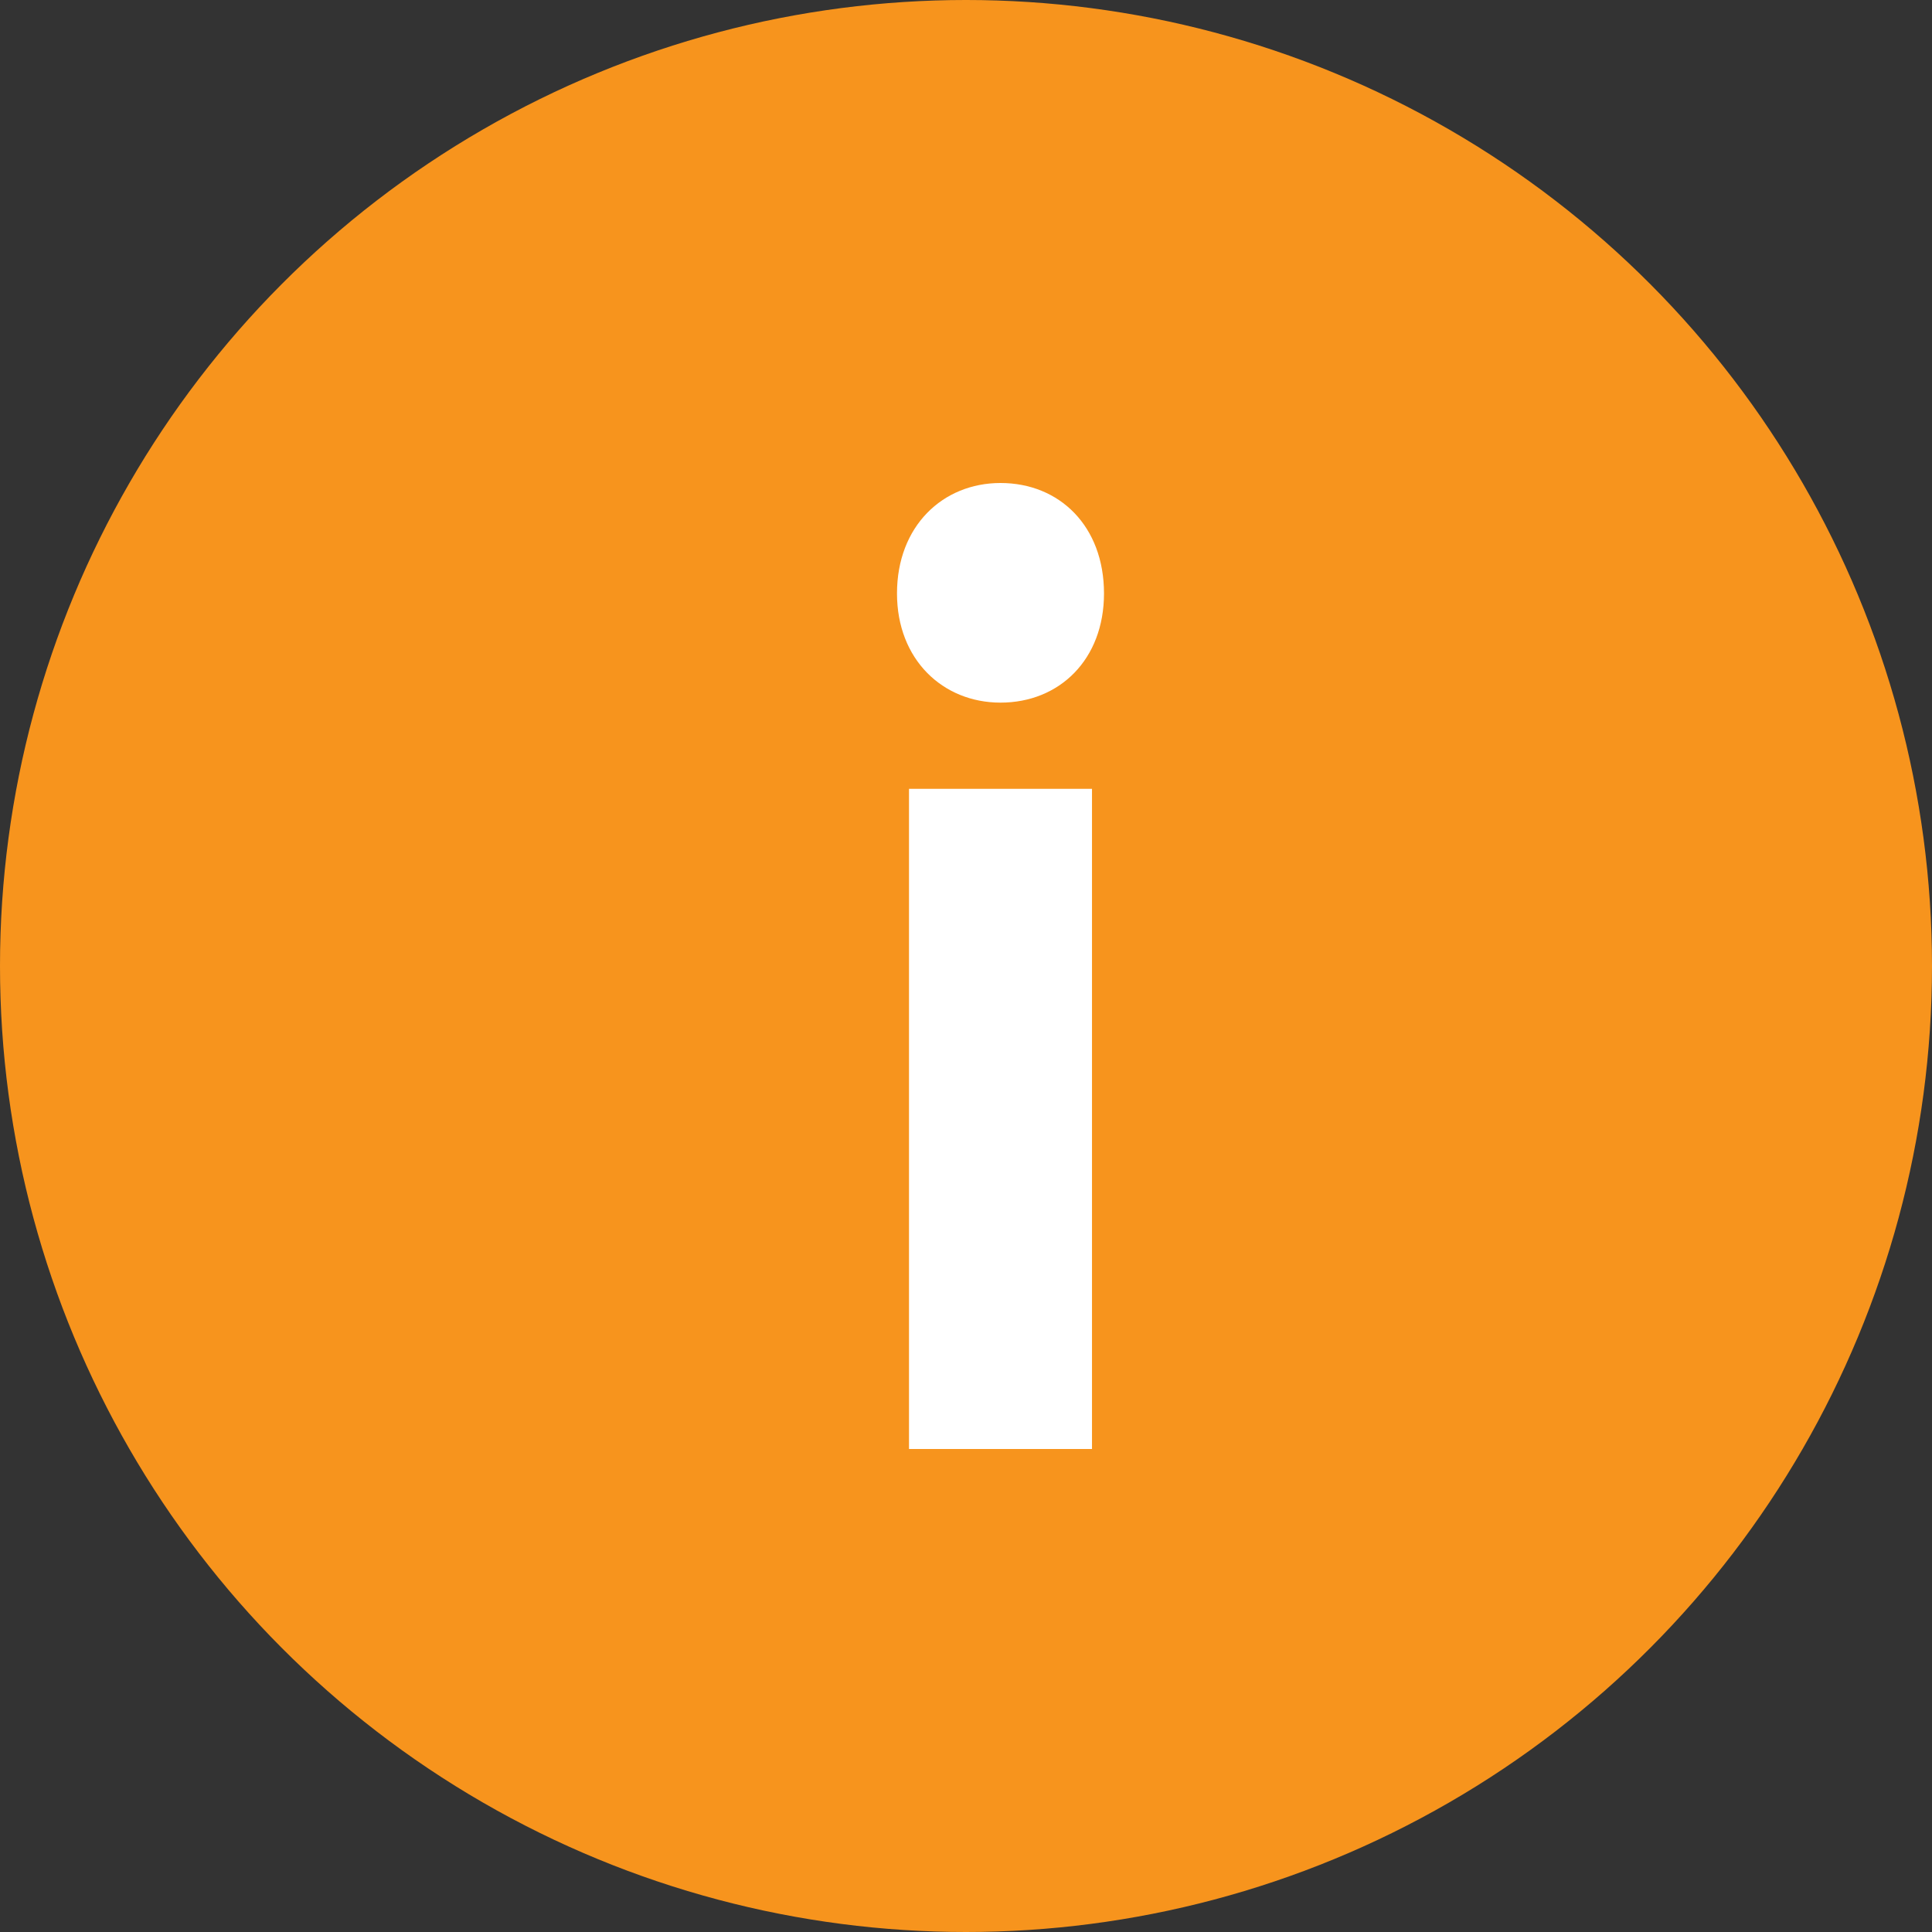 <svg width="28" height="28" viewBox="0 0 28 28" fill="none" xmlns="http://www.w3.org/2000/svg">
<rect x="0" y="0" width="28" height="28" fill="#333333" stroke="none"/>
<circle cx="14" cy="14" r="14" fill="#F7941D"/>
<path d="M16 8.601C16 7.625 15.355 7 14.5 7C13.663 7 13 7.625 13 8.601C13 9.558 13.663 10.183 14.5 10.183C15.355 10.183 16 9.558 16 8.601ZM15.826 21V11.432H13.174V21H15.826Z" fill="white"/>
</svg>
